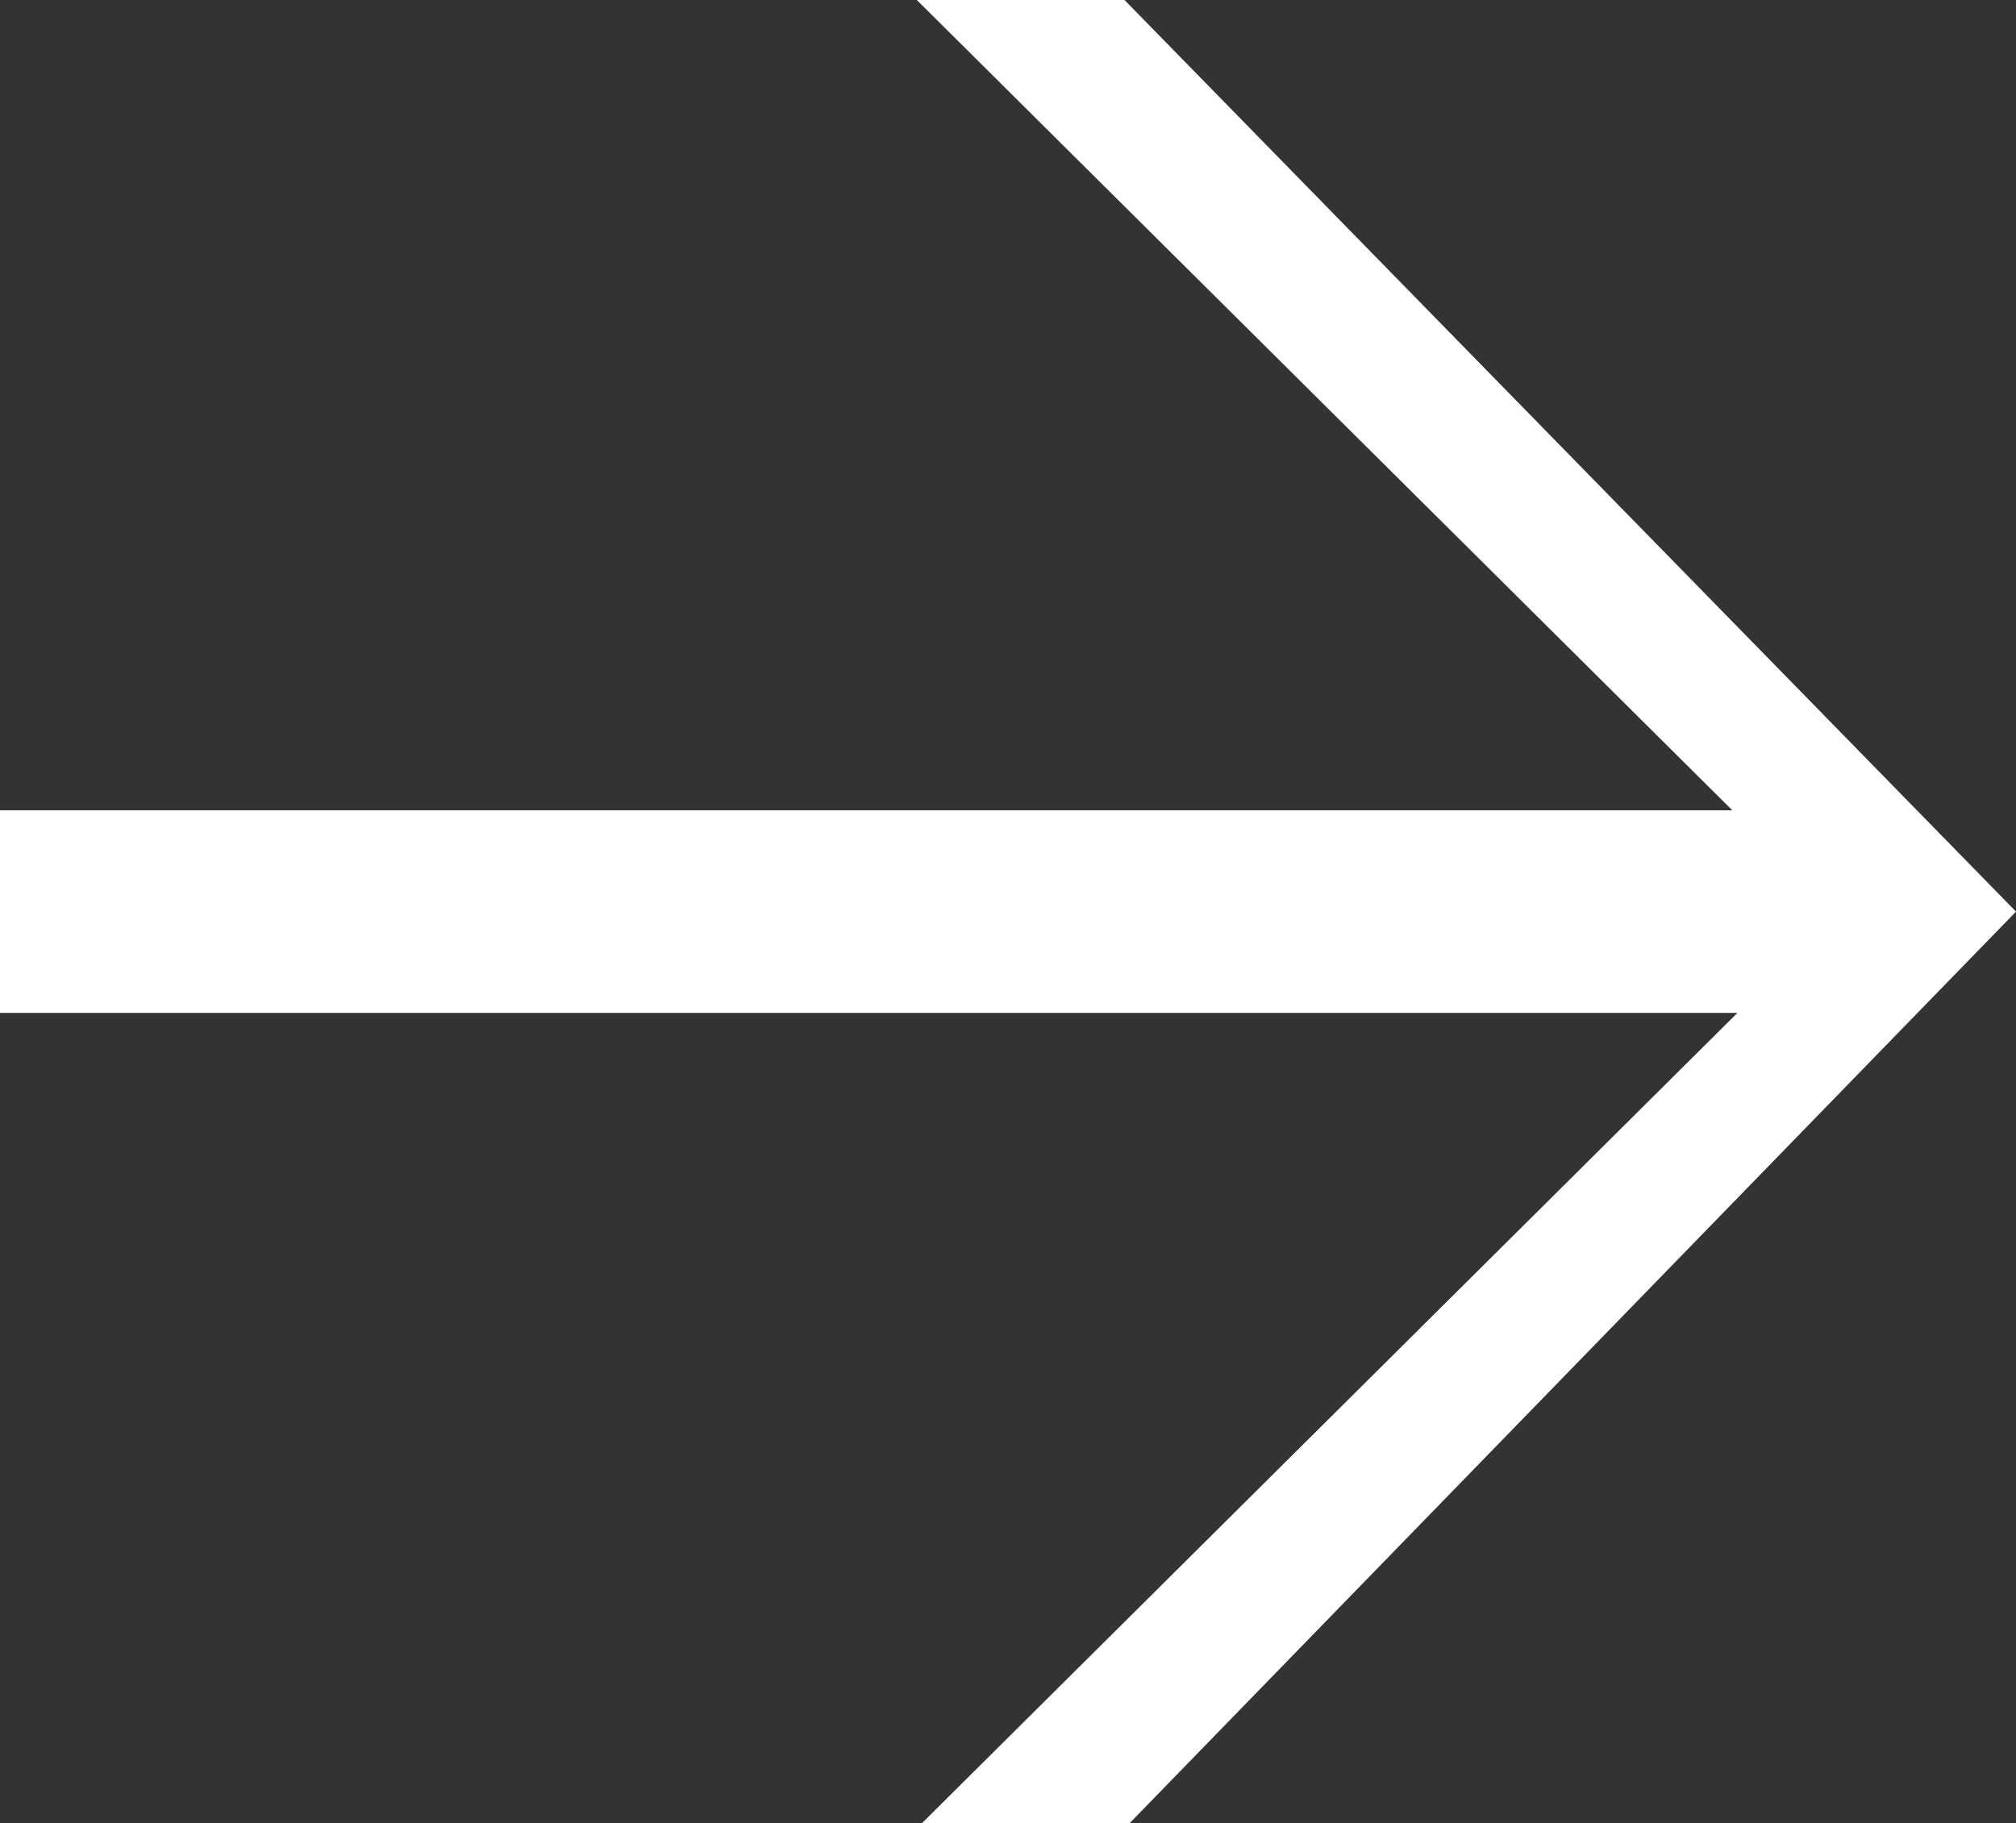 <?xml version="1.0" encoding="utf-8"?>
<!-- Generator: Adobe Illustrator 18.1.0, SVG Export Plug-In . SVG Version: 6.00 Build 0)  -->
<svg version="1.1" id="Layer_1" xmlns="http://www.w3.org/2000/svg" xmlns:xlink="http://www.w3.org/1999/xlink" x="0px" y="0px"
	 viewBox="0 0 39.8 36" enable-background="new 0 0 39.8 36" xml:space="preserve">
<rect x="0" y="0" width="39.8" height="36" fill="#333333" stroke="none"/>
<path fill="#FFFFFF" d="M39.8,18L22.3,36h-4.1l16.1-16H-0.2v-4h34.4L18.1,0h4.1L39.8,18z"/>
</svg>

